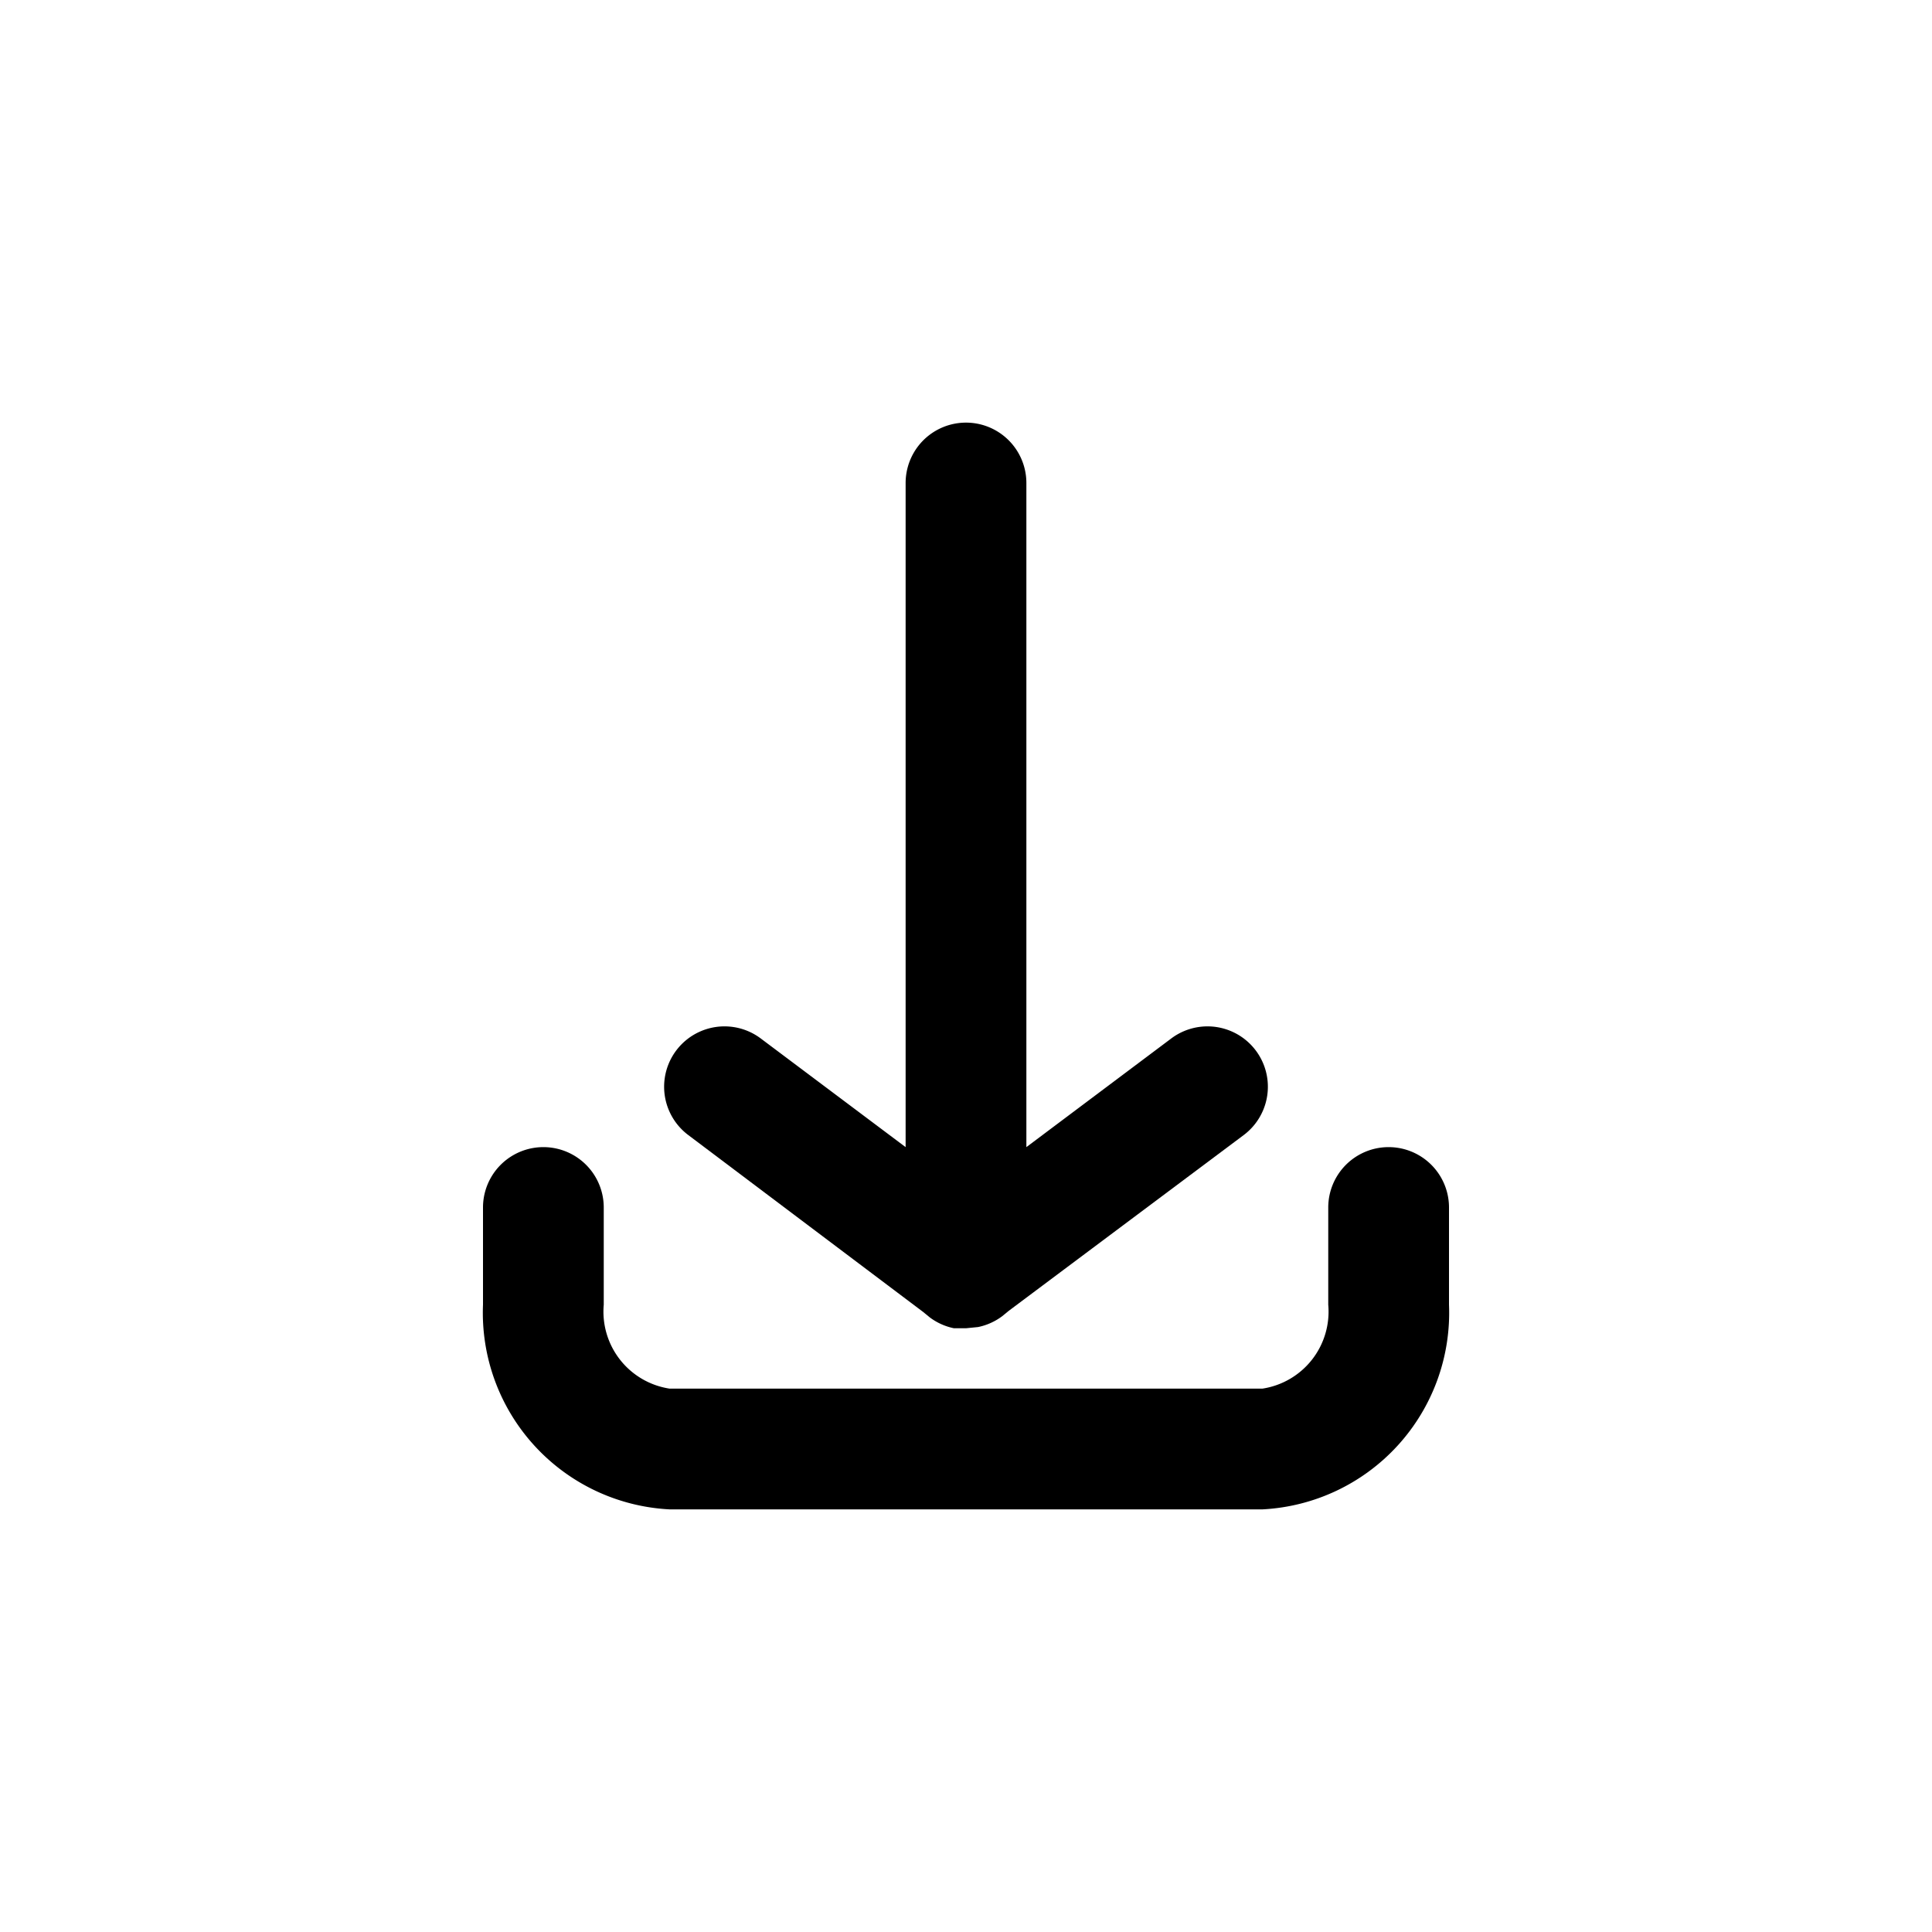 <svg viewBox="0 0 32 32" xmlns="http://www.w3.org/2000/svg"><g id="Layer_15" data-name="Layer 15"><path d="m20.91 25h-9.82a3.26 3.26 0 0 1 -3.09-3.39v-1.61a1 1 0 0 1 2 0v1.61a1.29 1.29 0 0 0 1.09 1.39h9.82a1.29 1.29 0 0 0 1.09-1.39v-1.61a1 1 0 0 1 2 0v1.61a3.26 3.26 0 0 1 -3.09 3.39z"/><path d="m20.6 18.8-3.89 2.91-.11.09a1 1 0 0 1 -.4.18l-.2.02h-.2a1 1 0 0 1 -.4-.18l-.11-.09-3.89-2.93a1 1 0 0 1 1.2-1.6l2.4 1.8v-11a1 1 0 0 1 2 0v11l2.4-1.8a1 1 0 1 1 1.2 1.6z"/></g></svg>